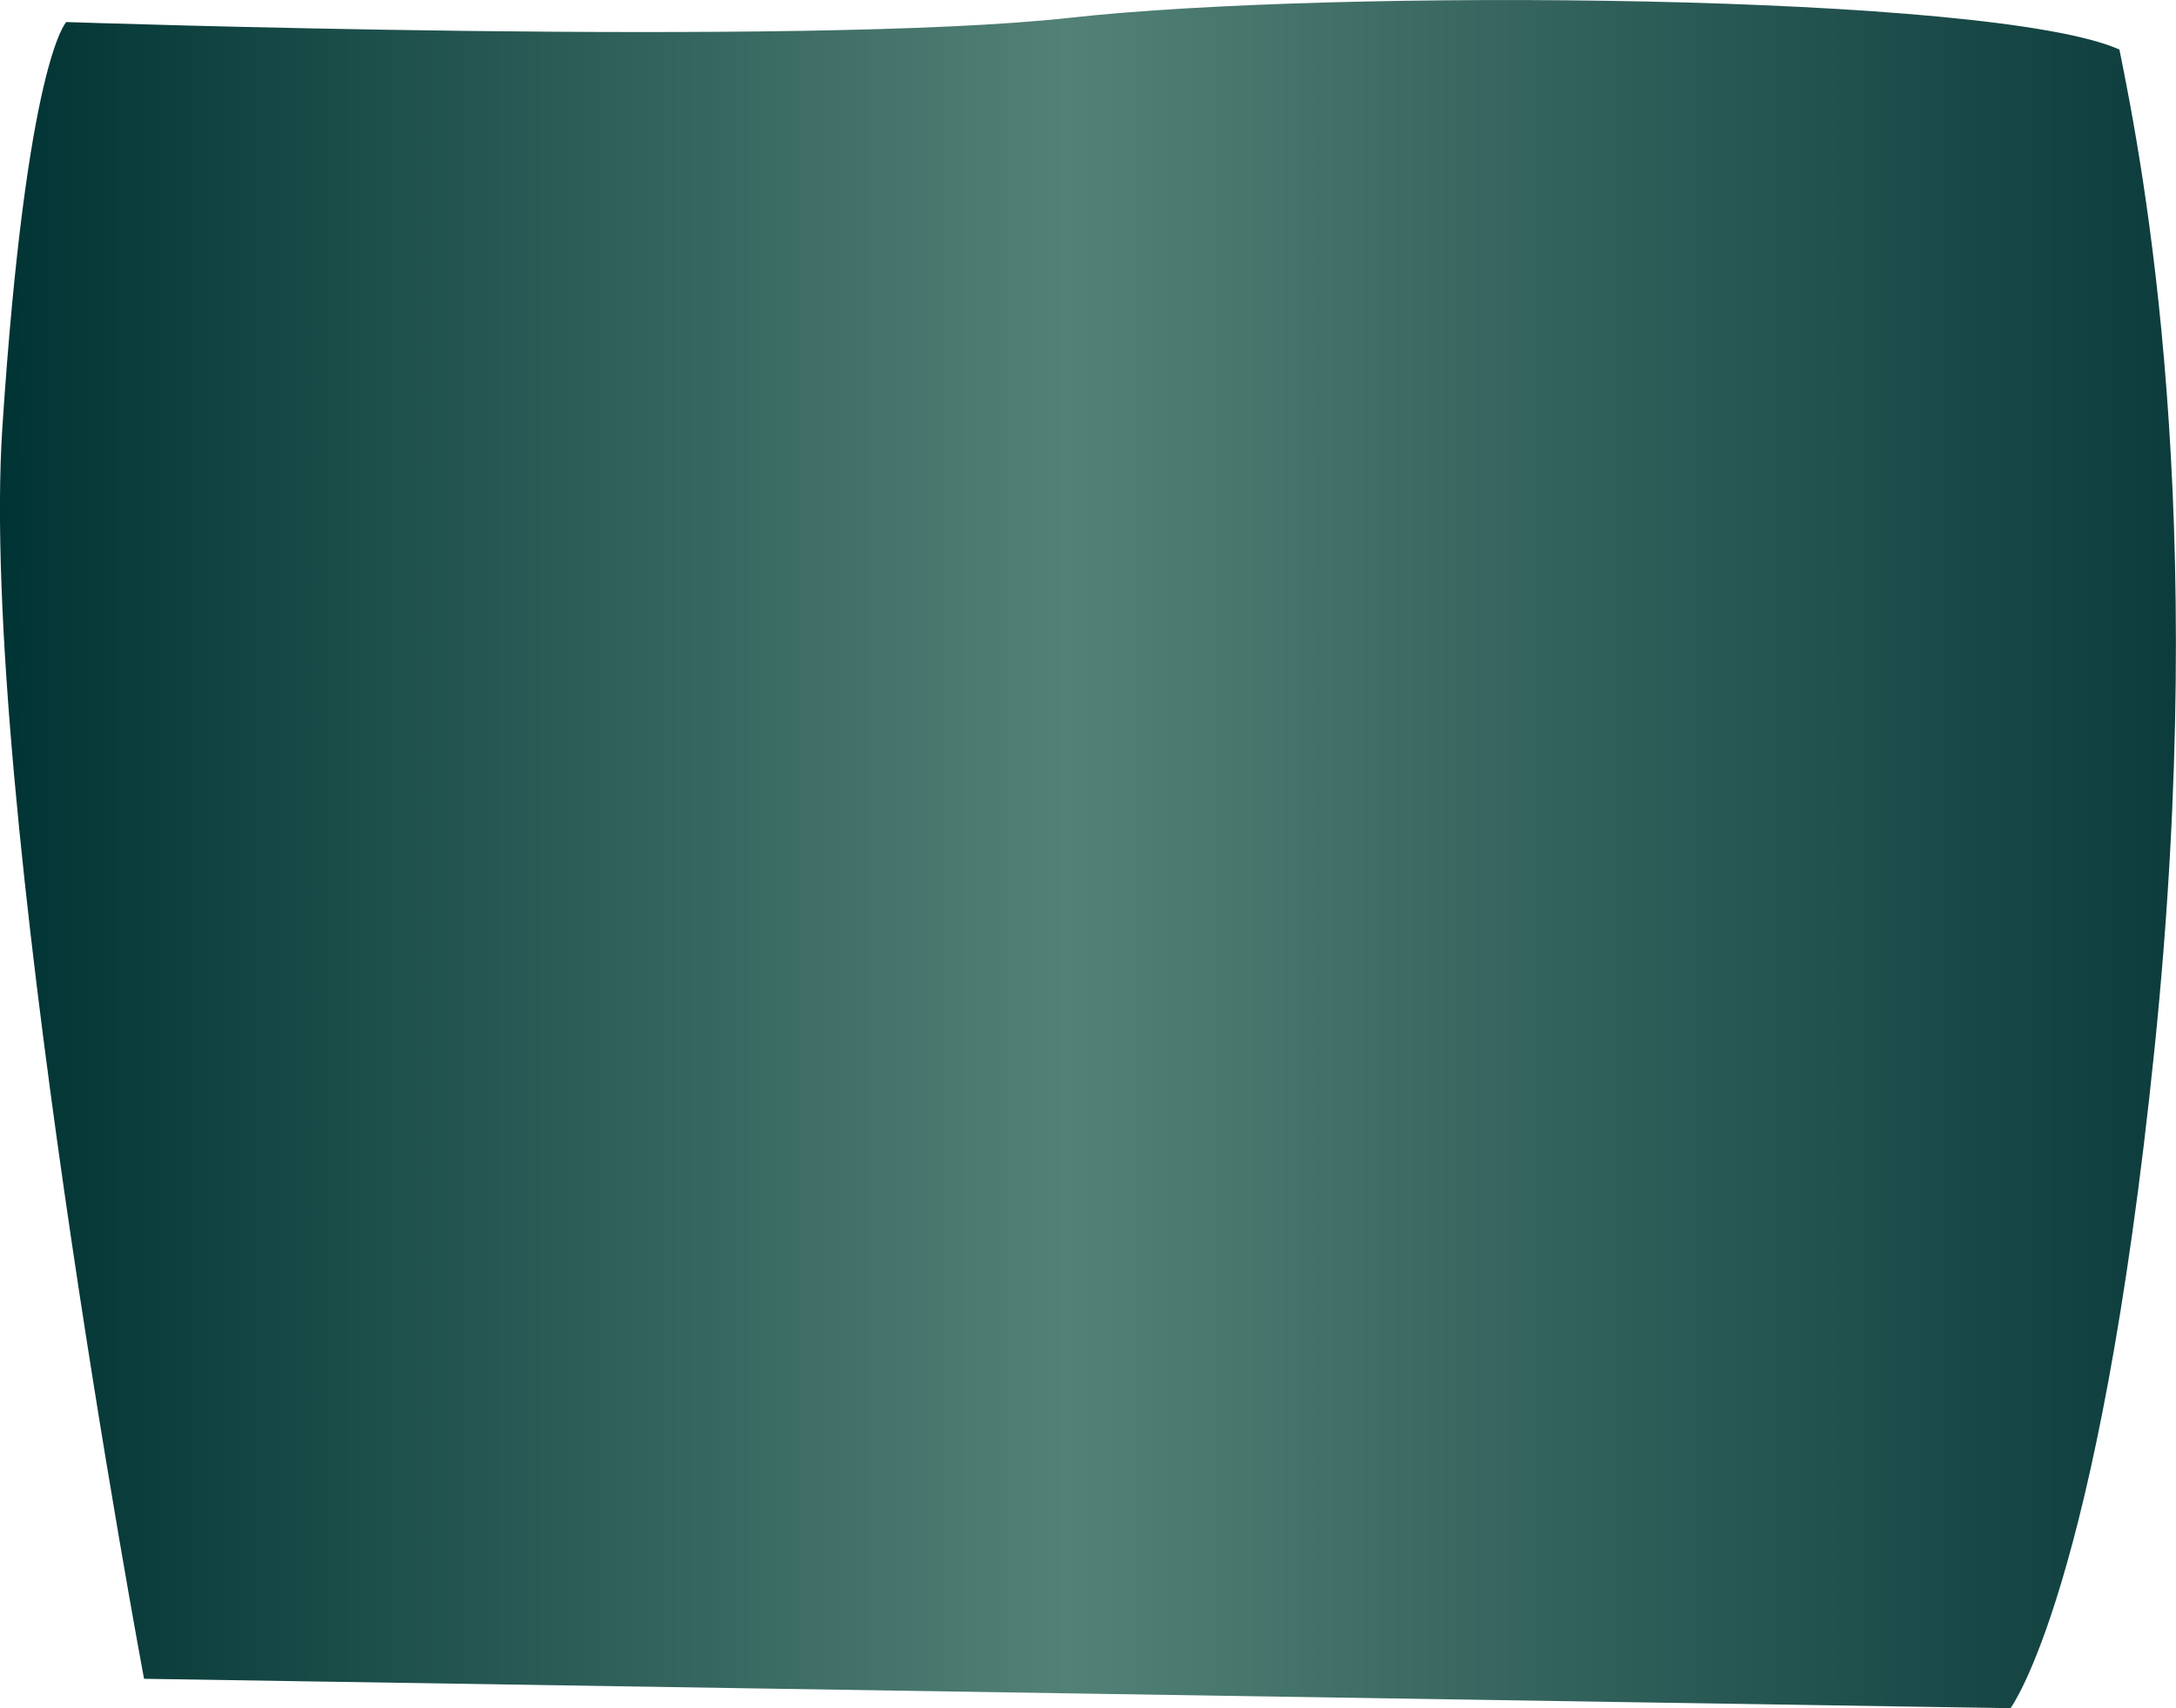 <svg xmlns="http://www.w3.org/2000/svg" xmlns:xlink="http://www.w3.org/1999/xlink" viewBox="0 0 148.06 116.21"><defs><style>.cls-1{fill:url(#linear-gradient);}</style><linearGradient id="linear-gradient" y1="58.1" x2="148.06" y2="58.1" gradientUnits="userSpaceOnUse"><stop offset="0" stop-color="#033"/><stop offset="0.49" stop-color="#528176"/><stop offset="1" stop-color="#0c3c3c"/></linearGradient></defs><title>page2jar2</title><g id="Layer_2" data-name="Layer 2"><g id="pics"><path class="cls-1" d="M4.51,1.5S54.8,3.21,72.8,1.21s62.82-1.67,71.41,2.16c1.59,7.84,6.17,31.3,2.38,68.07s-9.79,44.77-9.79,44.77l-127-2S-1.48,54,.16,29.09,4.51,1.5,4.51,1.5Z"/></g></g></svg>